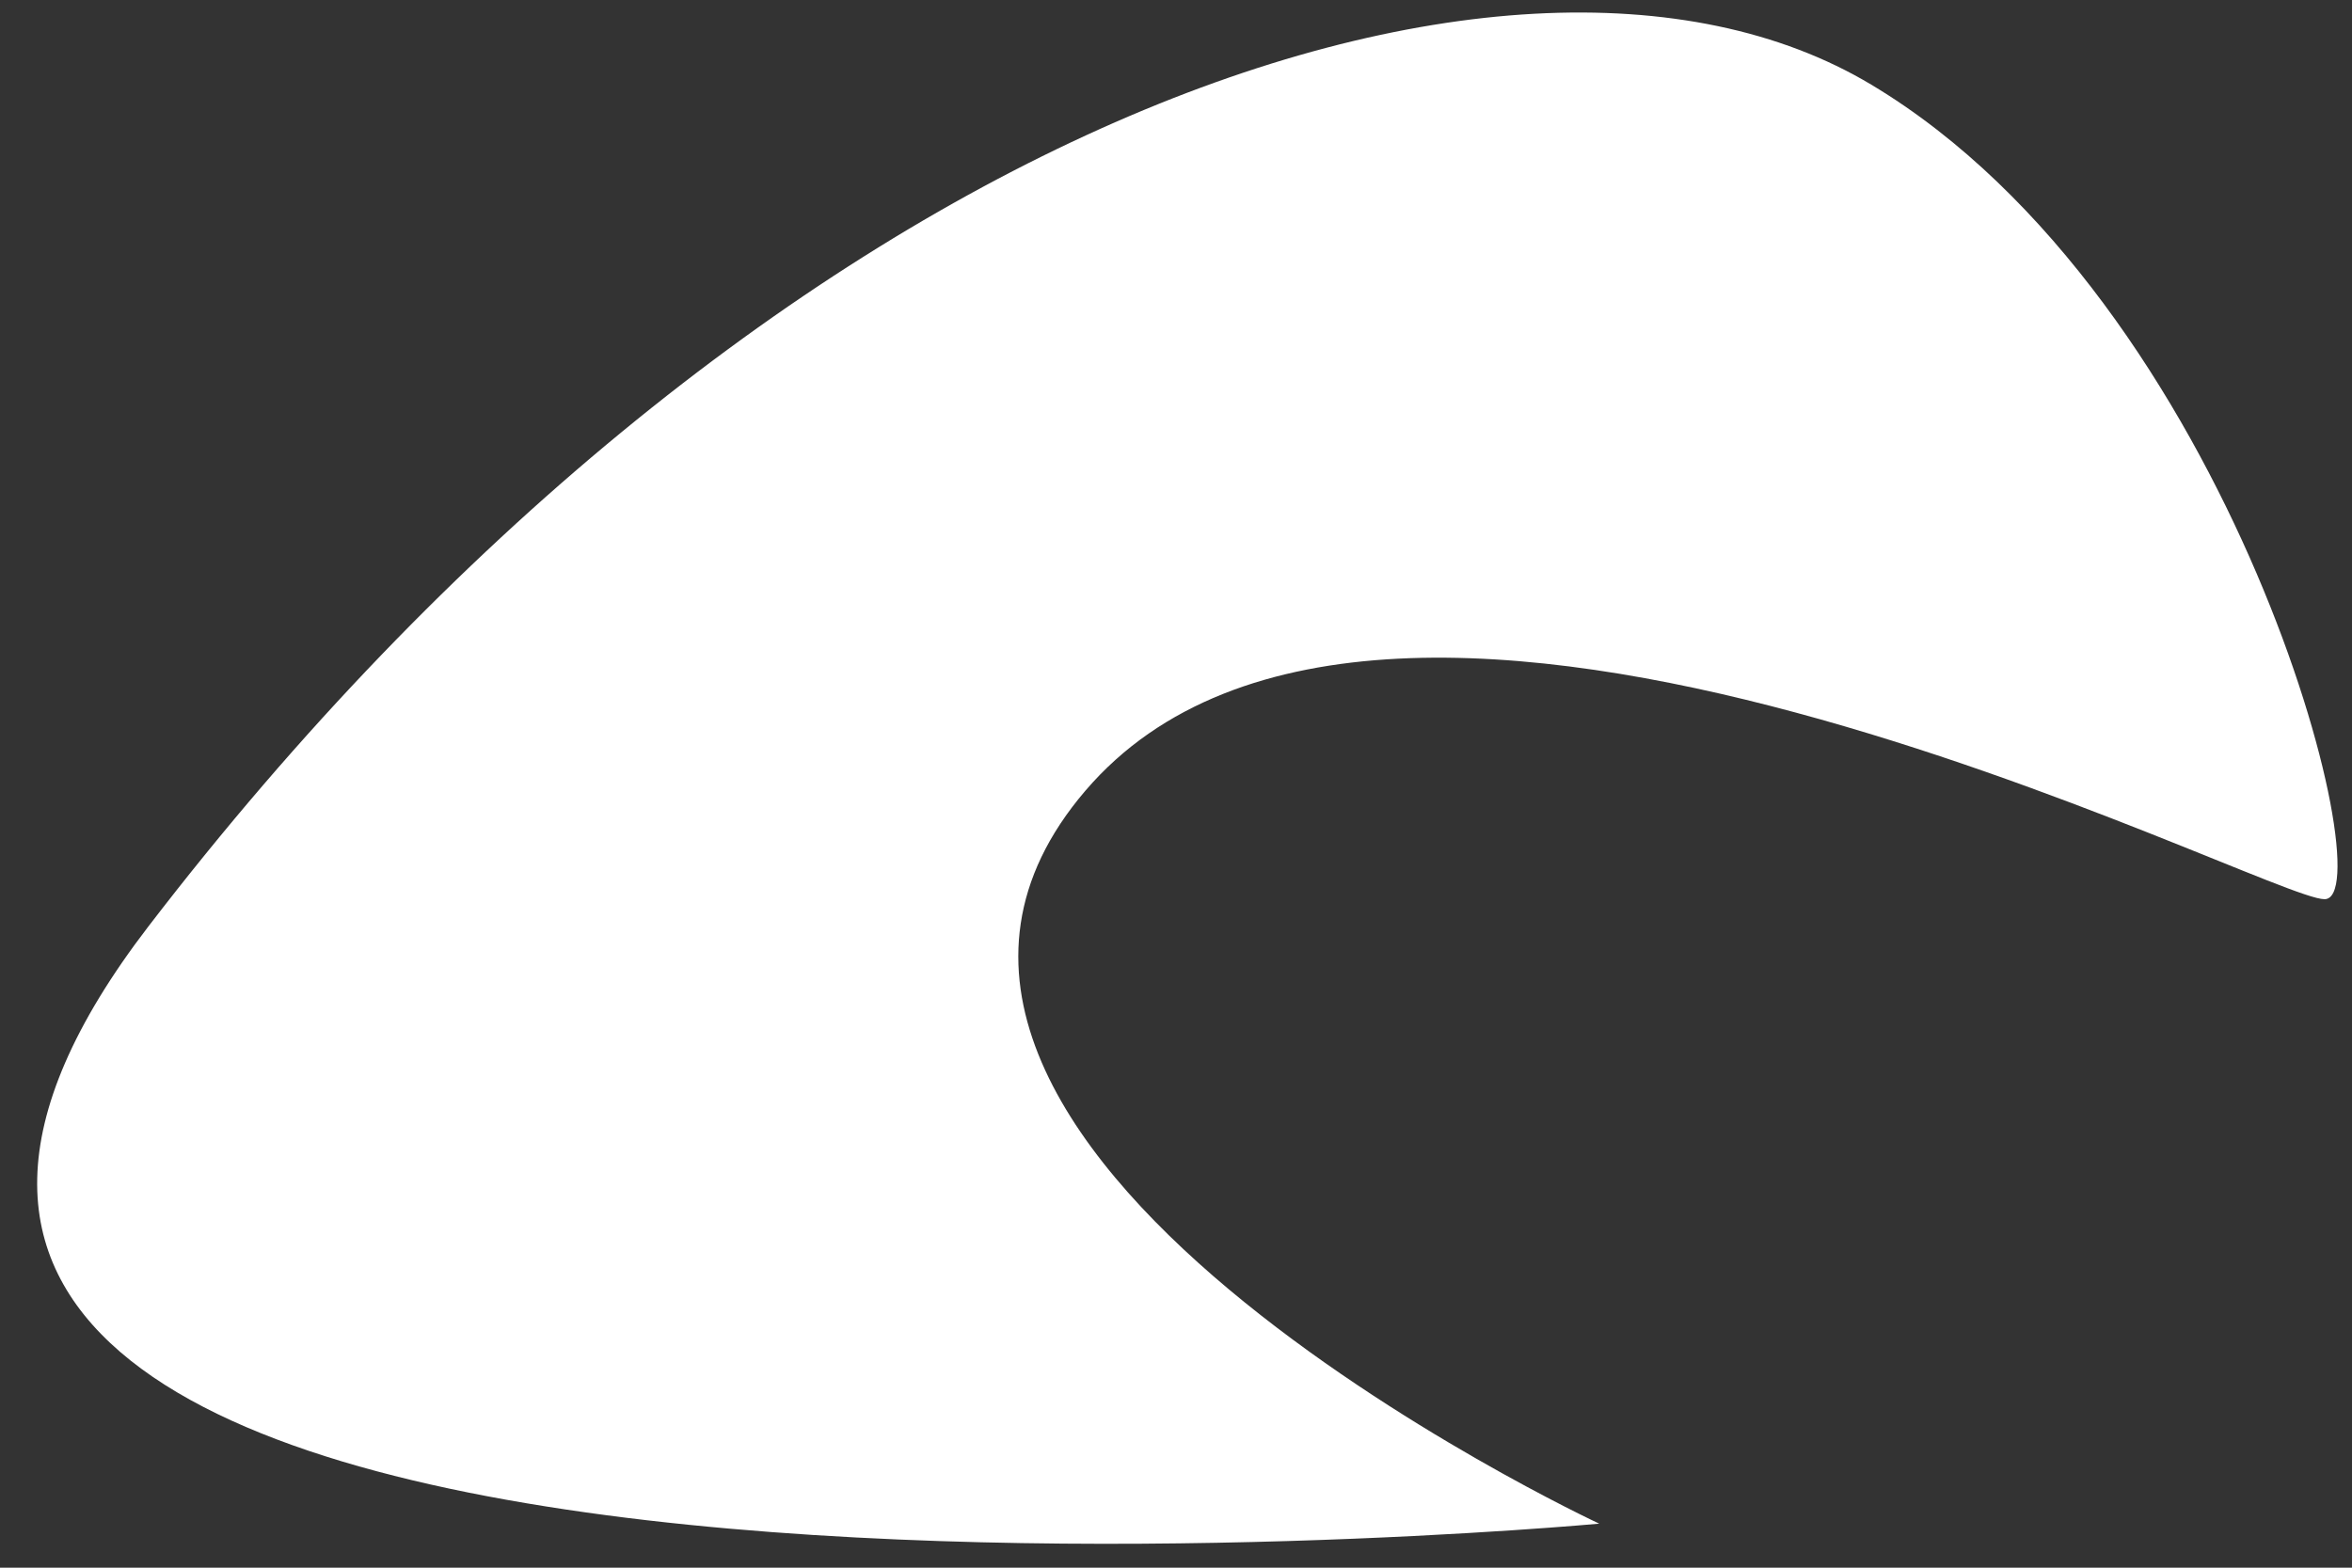 ﻿<?xml version="1.0" encoding="utf-8"?>
<svg version="1.1" xmlns:xlink="http://www.w3.org/1999/xlink" width="18px" height="12px" xmlns="http://www.w3.org/2000/svg">
  <rect width="100%" height="100%" fill="#333333" stroke="none"/>
  <g transform="matrix(1 0 0 1 -288 -4898 )">
    <path d="M 8.307 6.052  C 5.994 8.753  12.239 11.663  12.239 11.663  C 12.239 11.663  -3.49 13.118  1.136 7.091  C 5.762 1.063  11.545 -1.015  14.321 0.648  C 17.096 2.31  18.253 6.883  17.79 6.883  C 17.327 6.883  10.62 3.35  8.307 6.052  Z " fill-rule="nonzero" fill="#ffffff" stroke="none" transform="matrix(1 0 0 1 288 4898 )" />
  </g>
</svg>